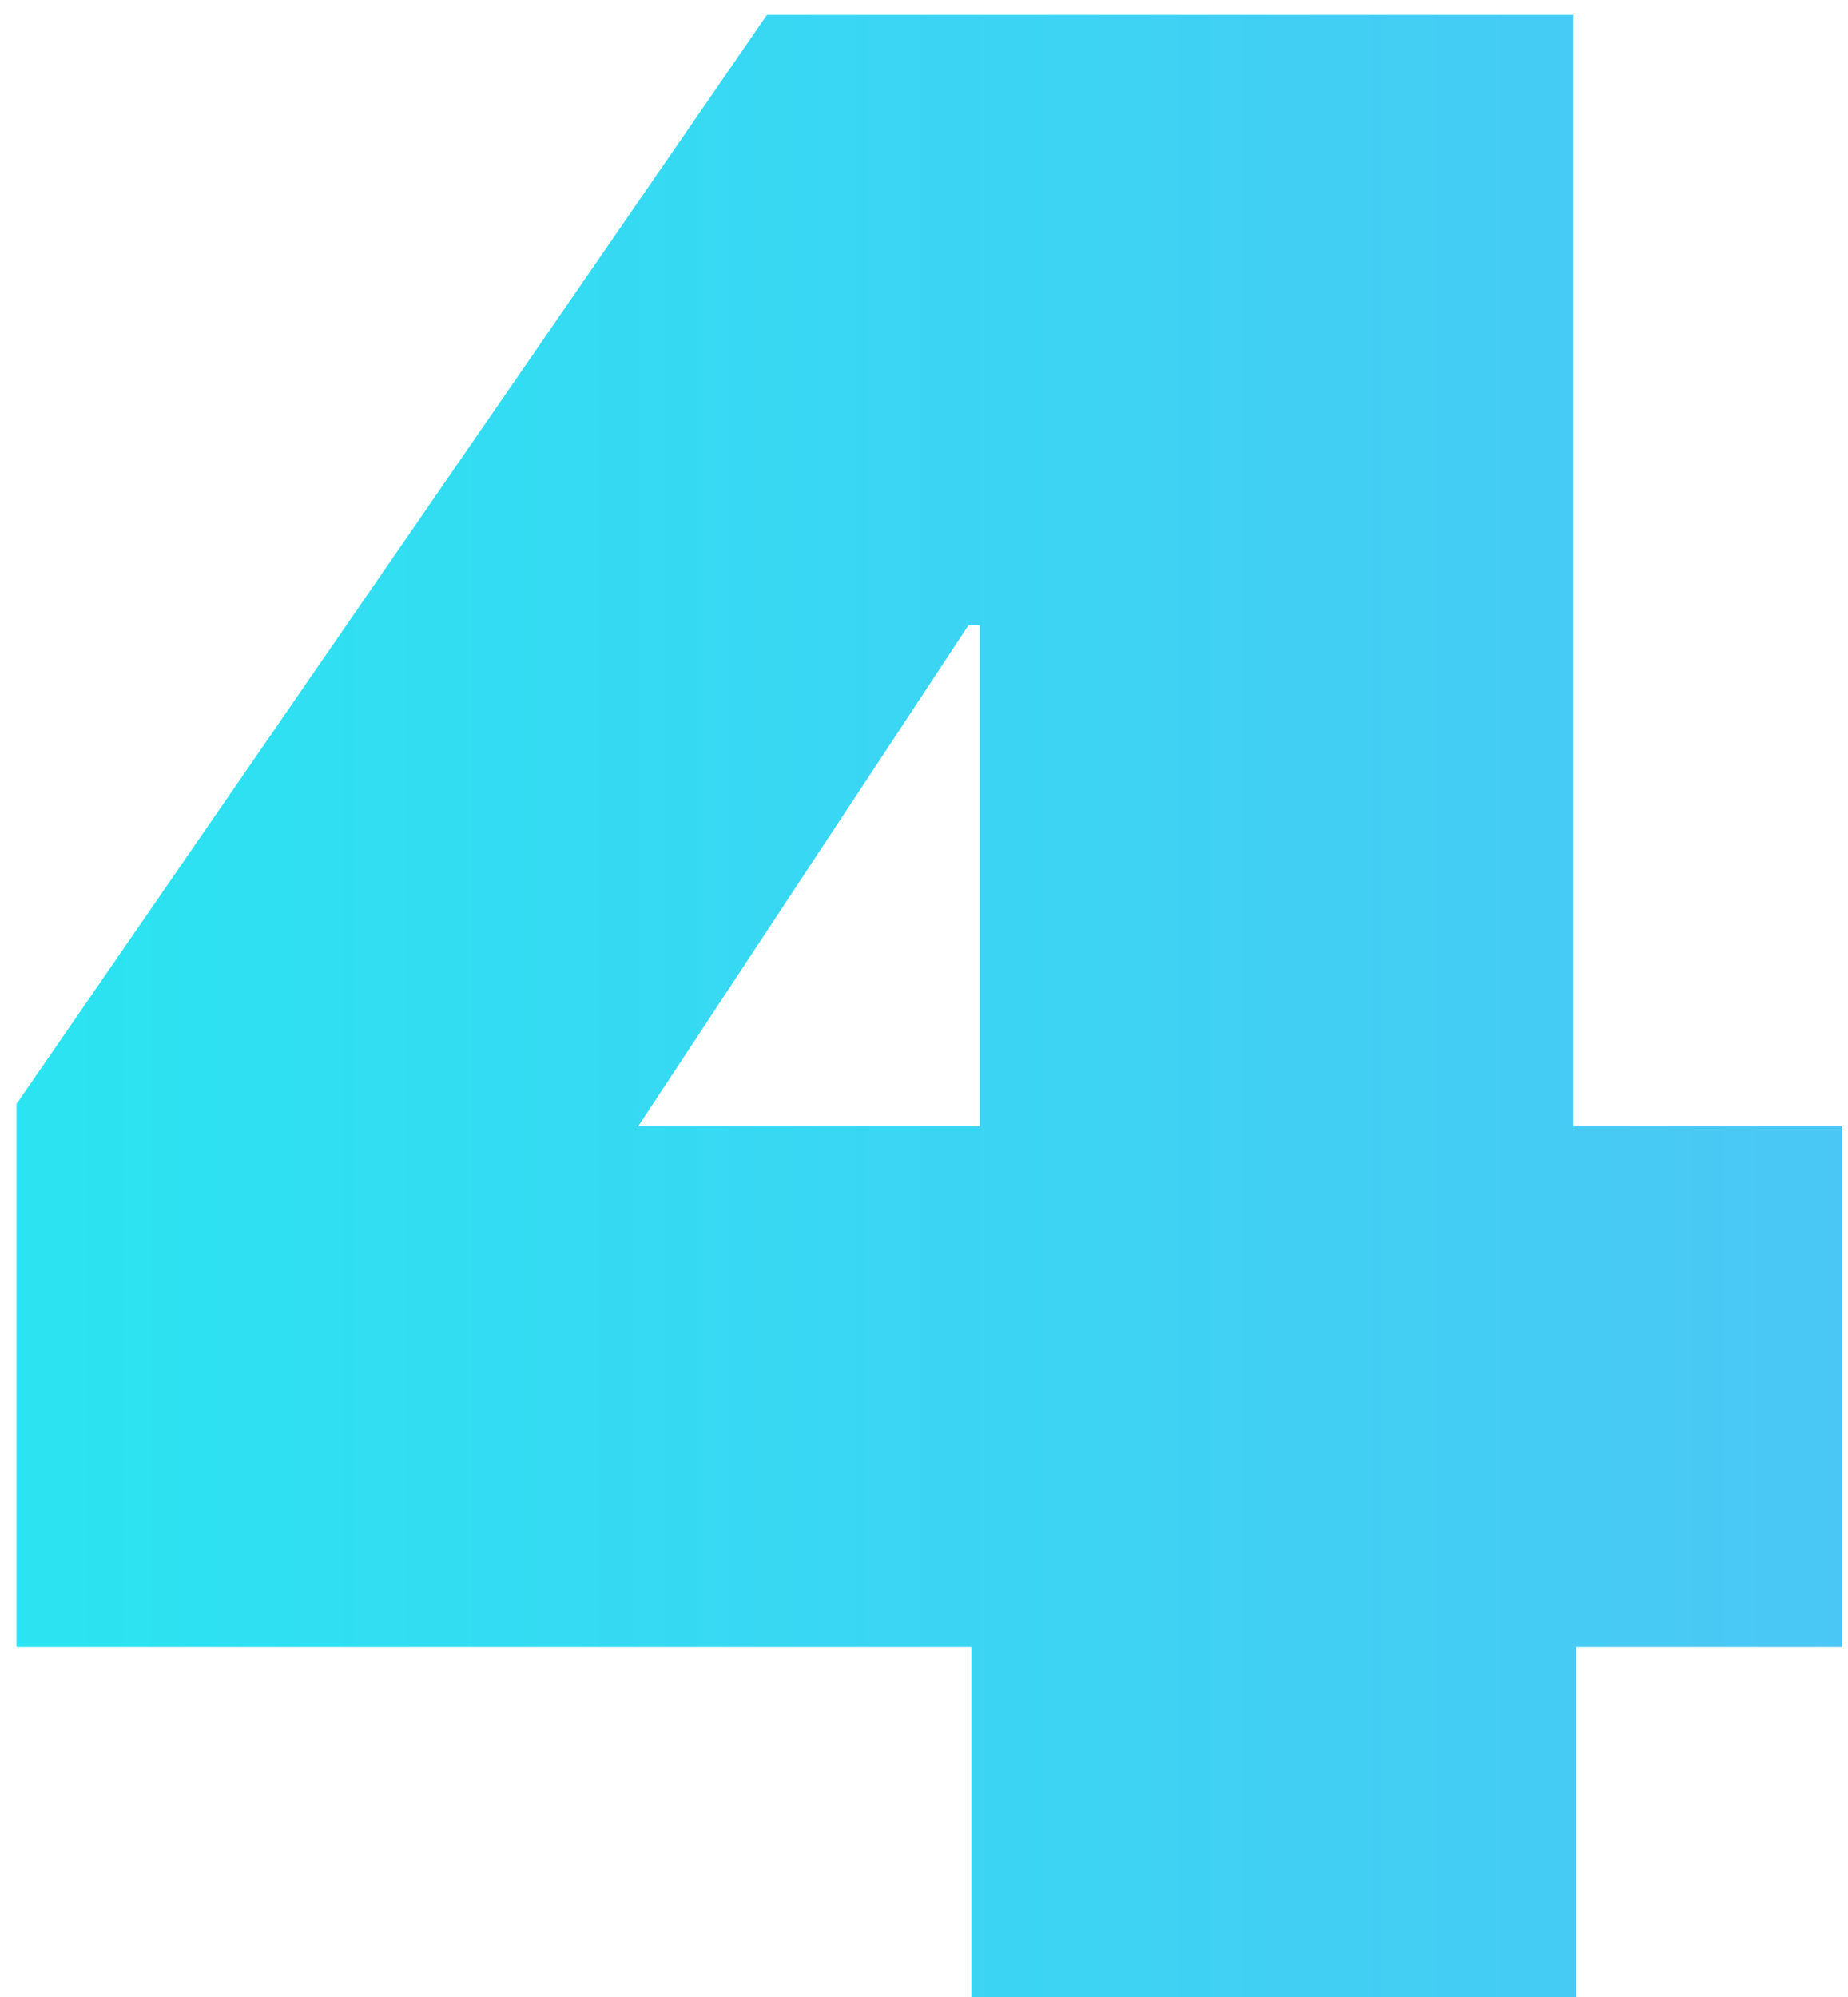 <svg width="99" height="107" viewBox="0 0 99 107" fill="none" xmlns="http://www.w3.org/2000/svg">
<path d="M84.435 88.25V107H52.035V88.25H0.885V59.15L41.085 0.8H84.285V60.35H98.685V88.25H84.435ZM52.485 33.5H51.885L34.185 60.35H52.485V33.5Z" fill="url(#paint0_linear)"/>
<defs>
<linearGradient id="paint0_linear" x1="-4" y1="69.333" x2="106.114" y2="69.333" gradientUnits="userSpaceOnUse">
<stop stop-color="#29E5F1"/>
<stop offset="1" stop-color="#4DC5F5"/>
</linearGradient>
</defs>
</svg>
